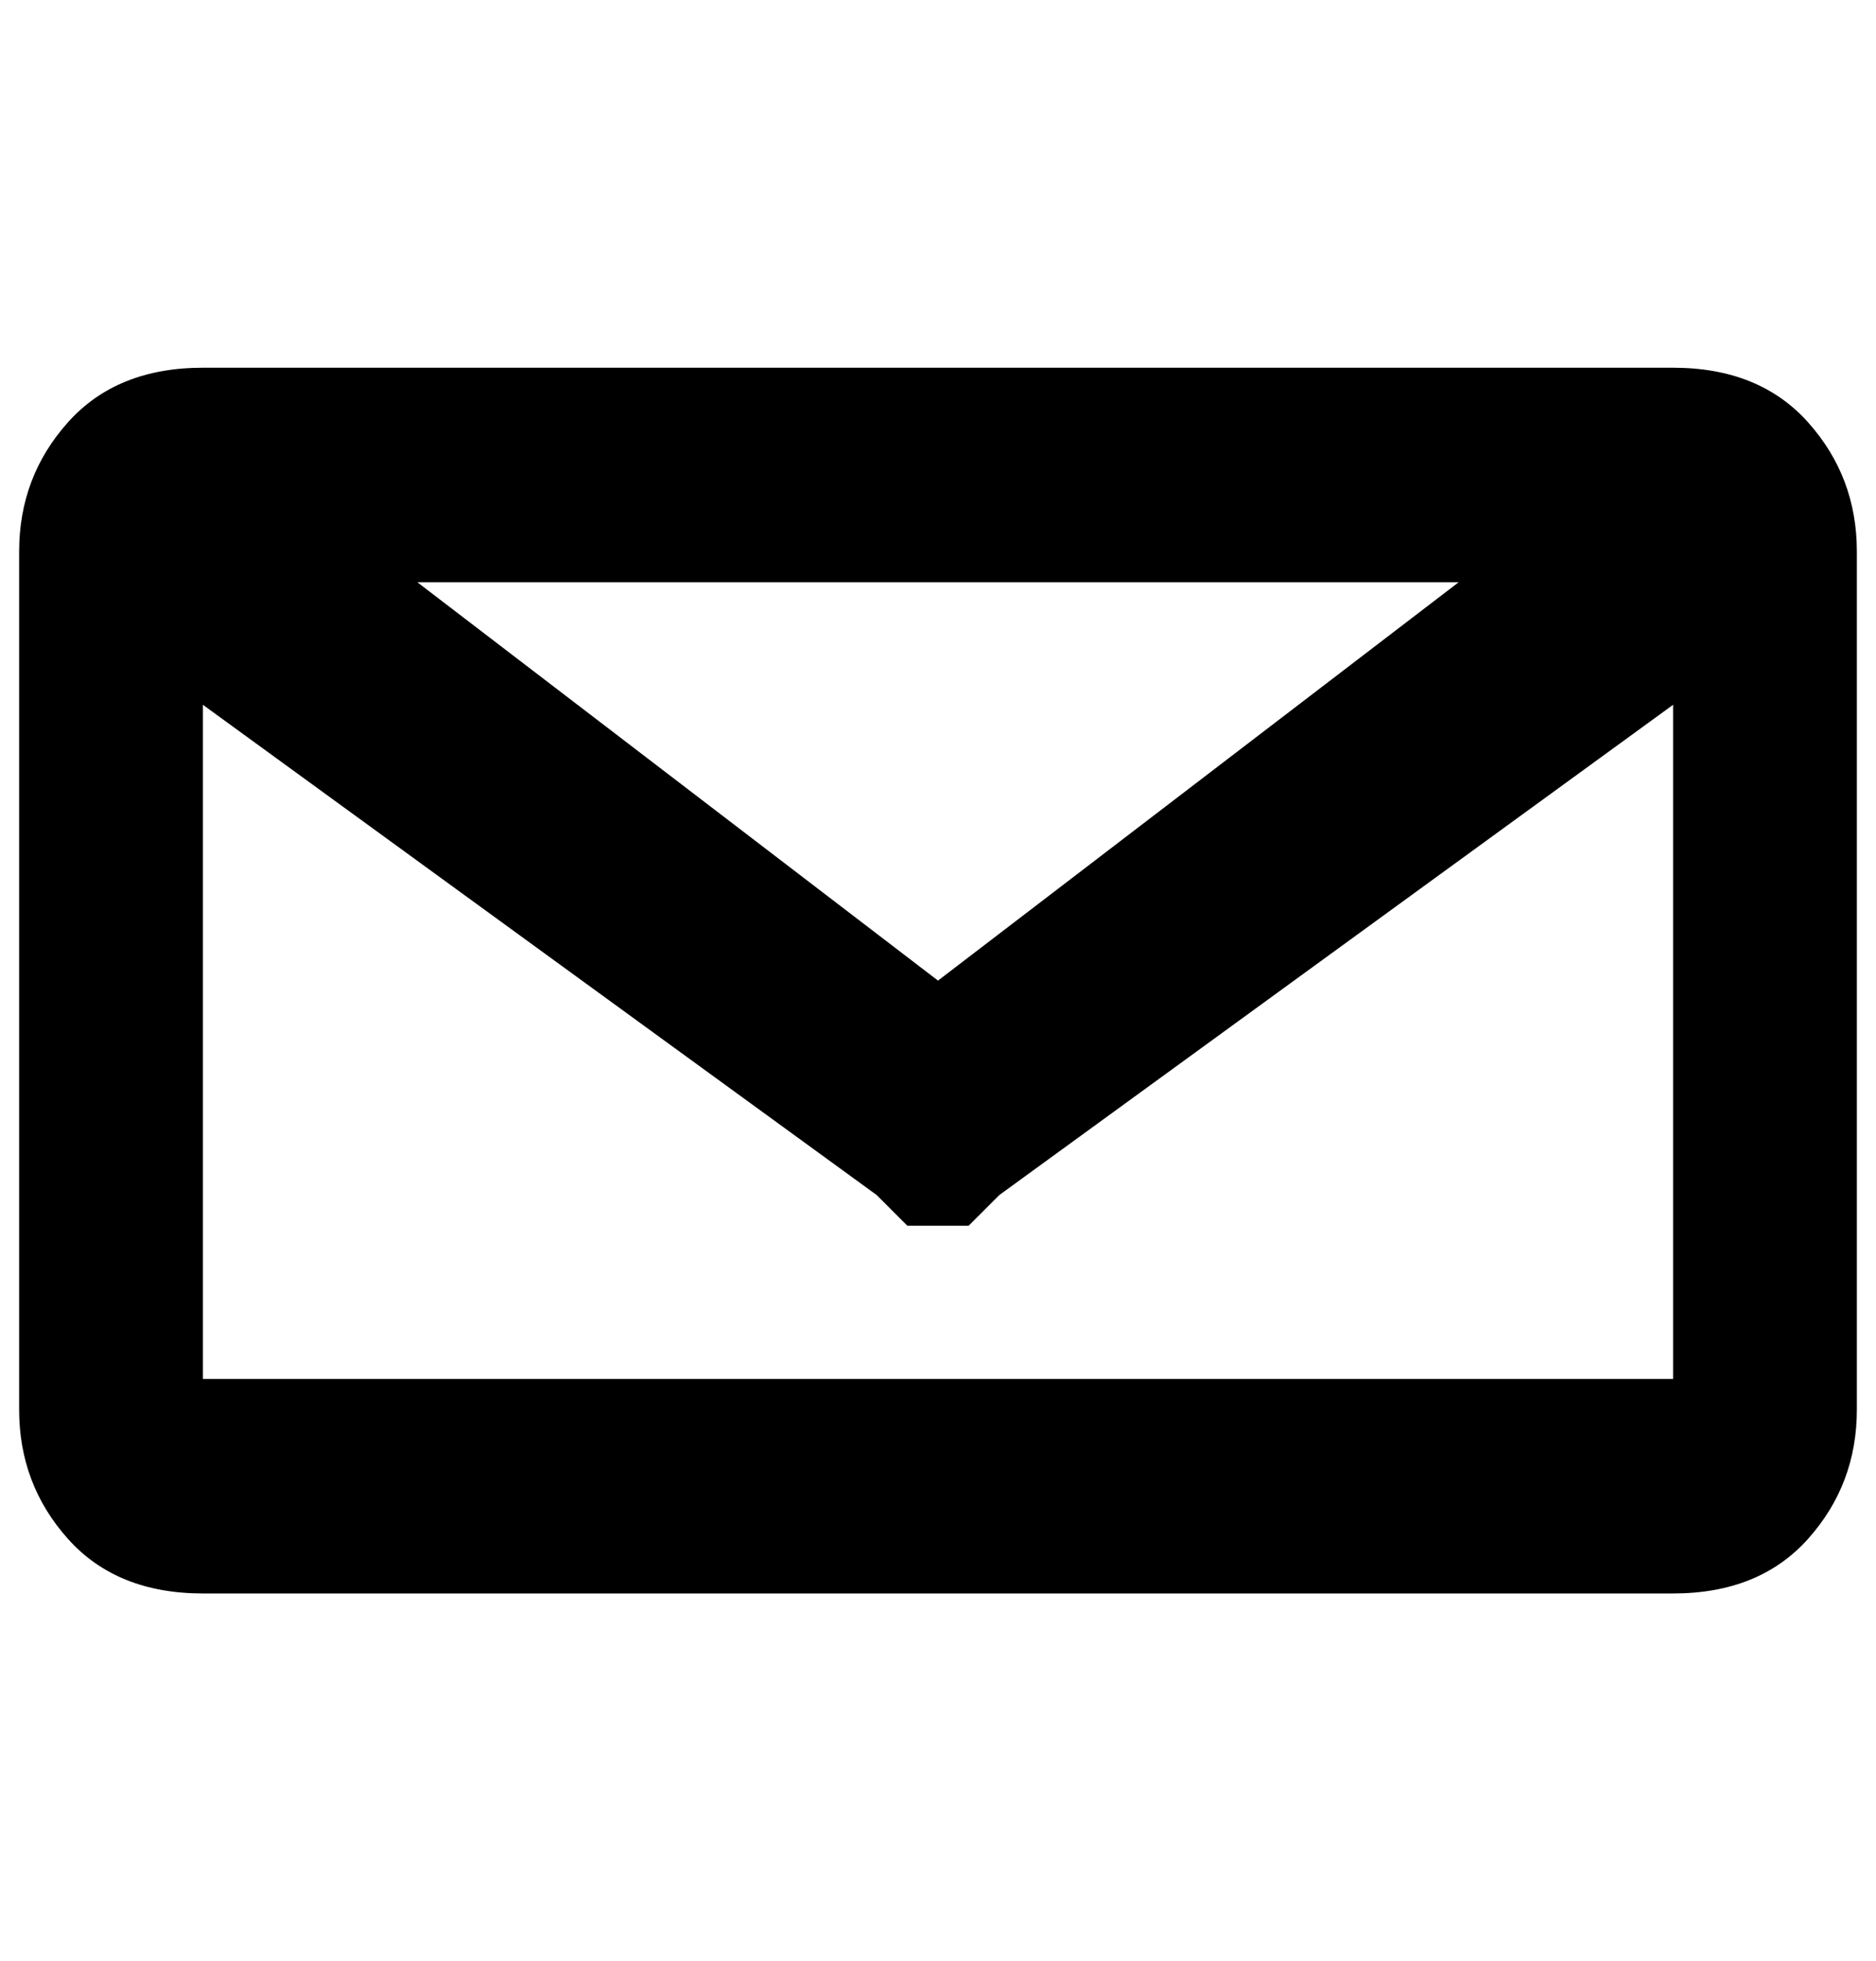 <?xml version="1.0" standalone="no"?>
<!DOCTYPE svg PUBLIC "-//W3C//DTD SVG 1.1//EN" "http://www.w3.org/Graphics/SVG/1.1/DTD/svg11.dtd" >
<svg xmlns="http://www.w3.org/2000/svg" xmlns:xlink="http://www.w3.org/1999/xlink" version="1.1" viewBox="-10 0 980 1024">
   <path fill="currentColor"
d="M96 192h768q45 0 70.5 28.5t25.5 67.5v448q0 39 -25.5 67.5t-70.5 28.5h-768q-45 0 -70.5 -28.5t-25.5 -67.5v-448q0 -39 25.5 -67.5t70.5 -28.5zM752 304h-544l272 208zM864 720v-352l-352 256l-16 16h-16h-16l-16 -16l-352 -256v352h768z" />
</svg>
